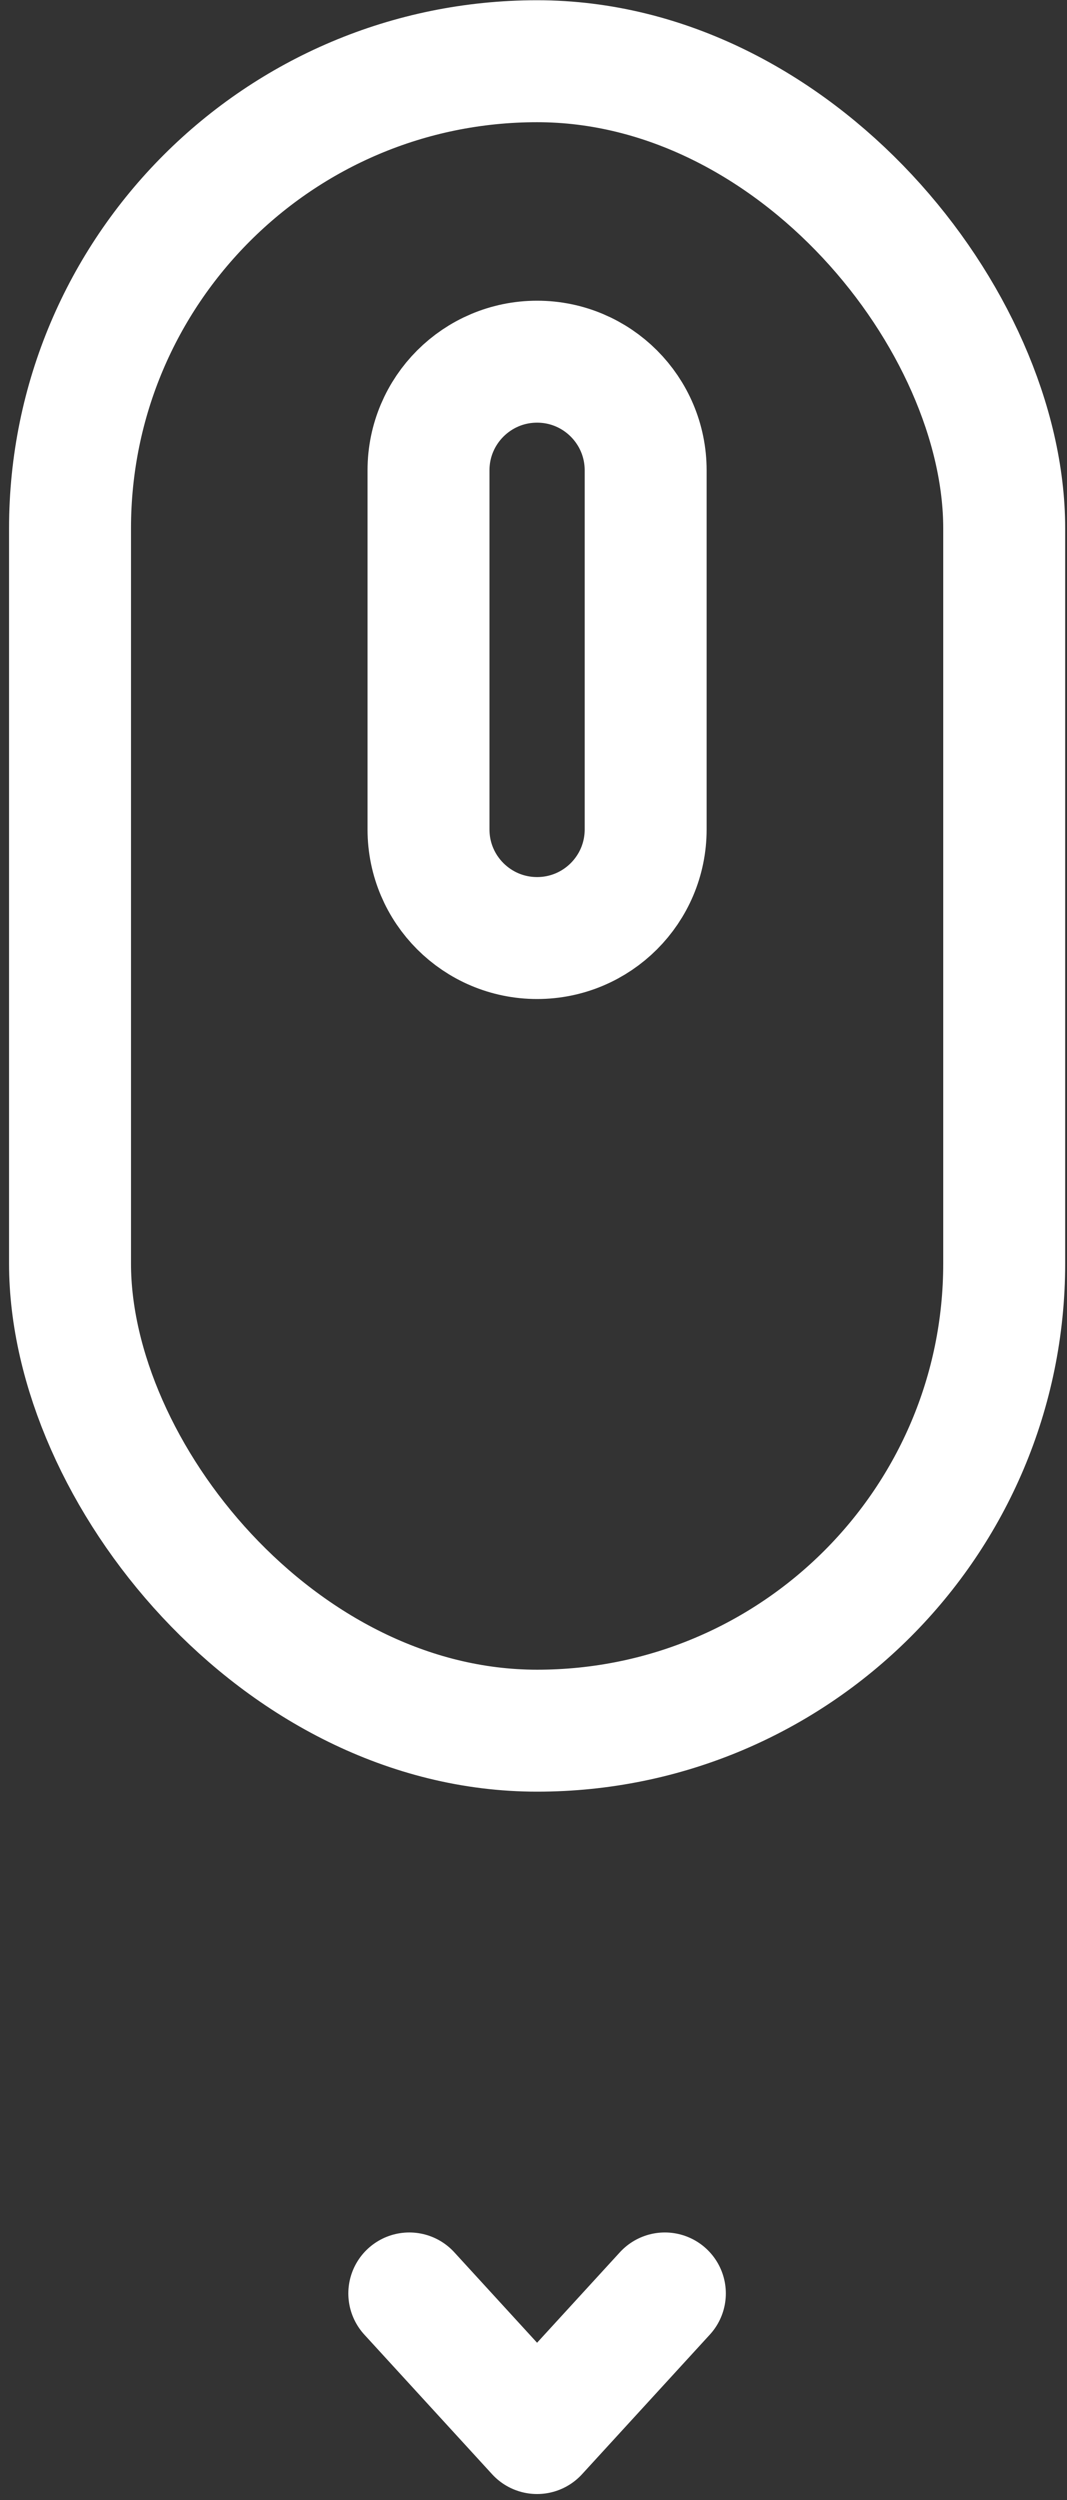 <svg width="35" height="82" viewBox="0 0 35 82" fill="none" xmlns="http://www.w3.org/2000/svg">
<rect x="0" y="0" width="35" height="82" fill="#333333" stroke="none"/>
<rect x="2.297" y="2.008" width="30.643" height="54.757" rx="15.322" stroke="white" stroke-width="4"/>
<path d="M21.179 15.425V27.206C21.179 29.173 19.585 30.767 17.618 30.767C15.651 30.767 14.056 29.173 14.056 27.206V15.425C14.056 13.458 15.651 11.863 17.618 11.863C19.585 11.863 21.179 13.458 21.179 15.425Z" stroke="white" stroke-width="4"/>
<path d="M13.426 75.223L17.617 79.802L21.809 75.223" stroke="white" stroke-width="4" stroke-linecap="round" stroke-linejoin="round"/>
</svg>
